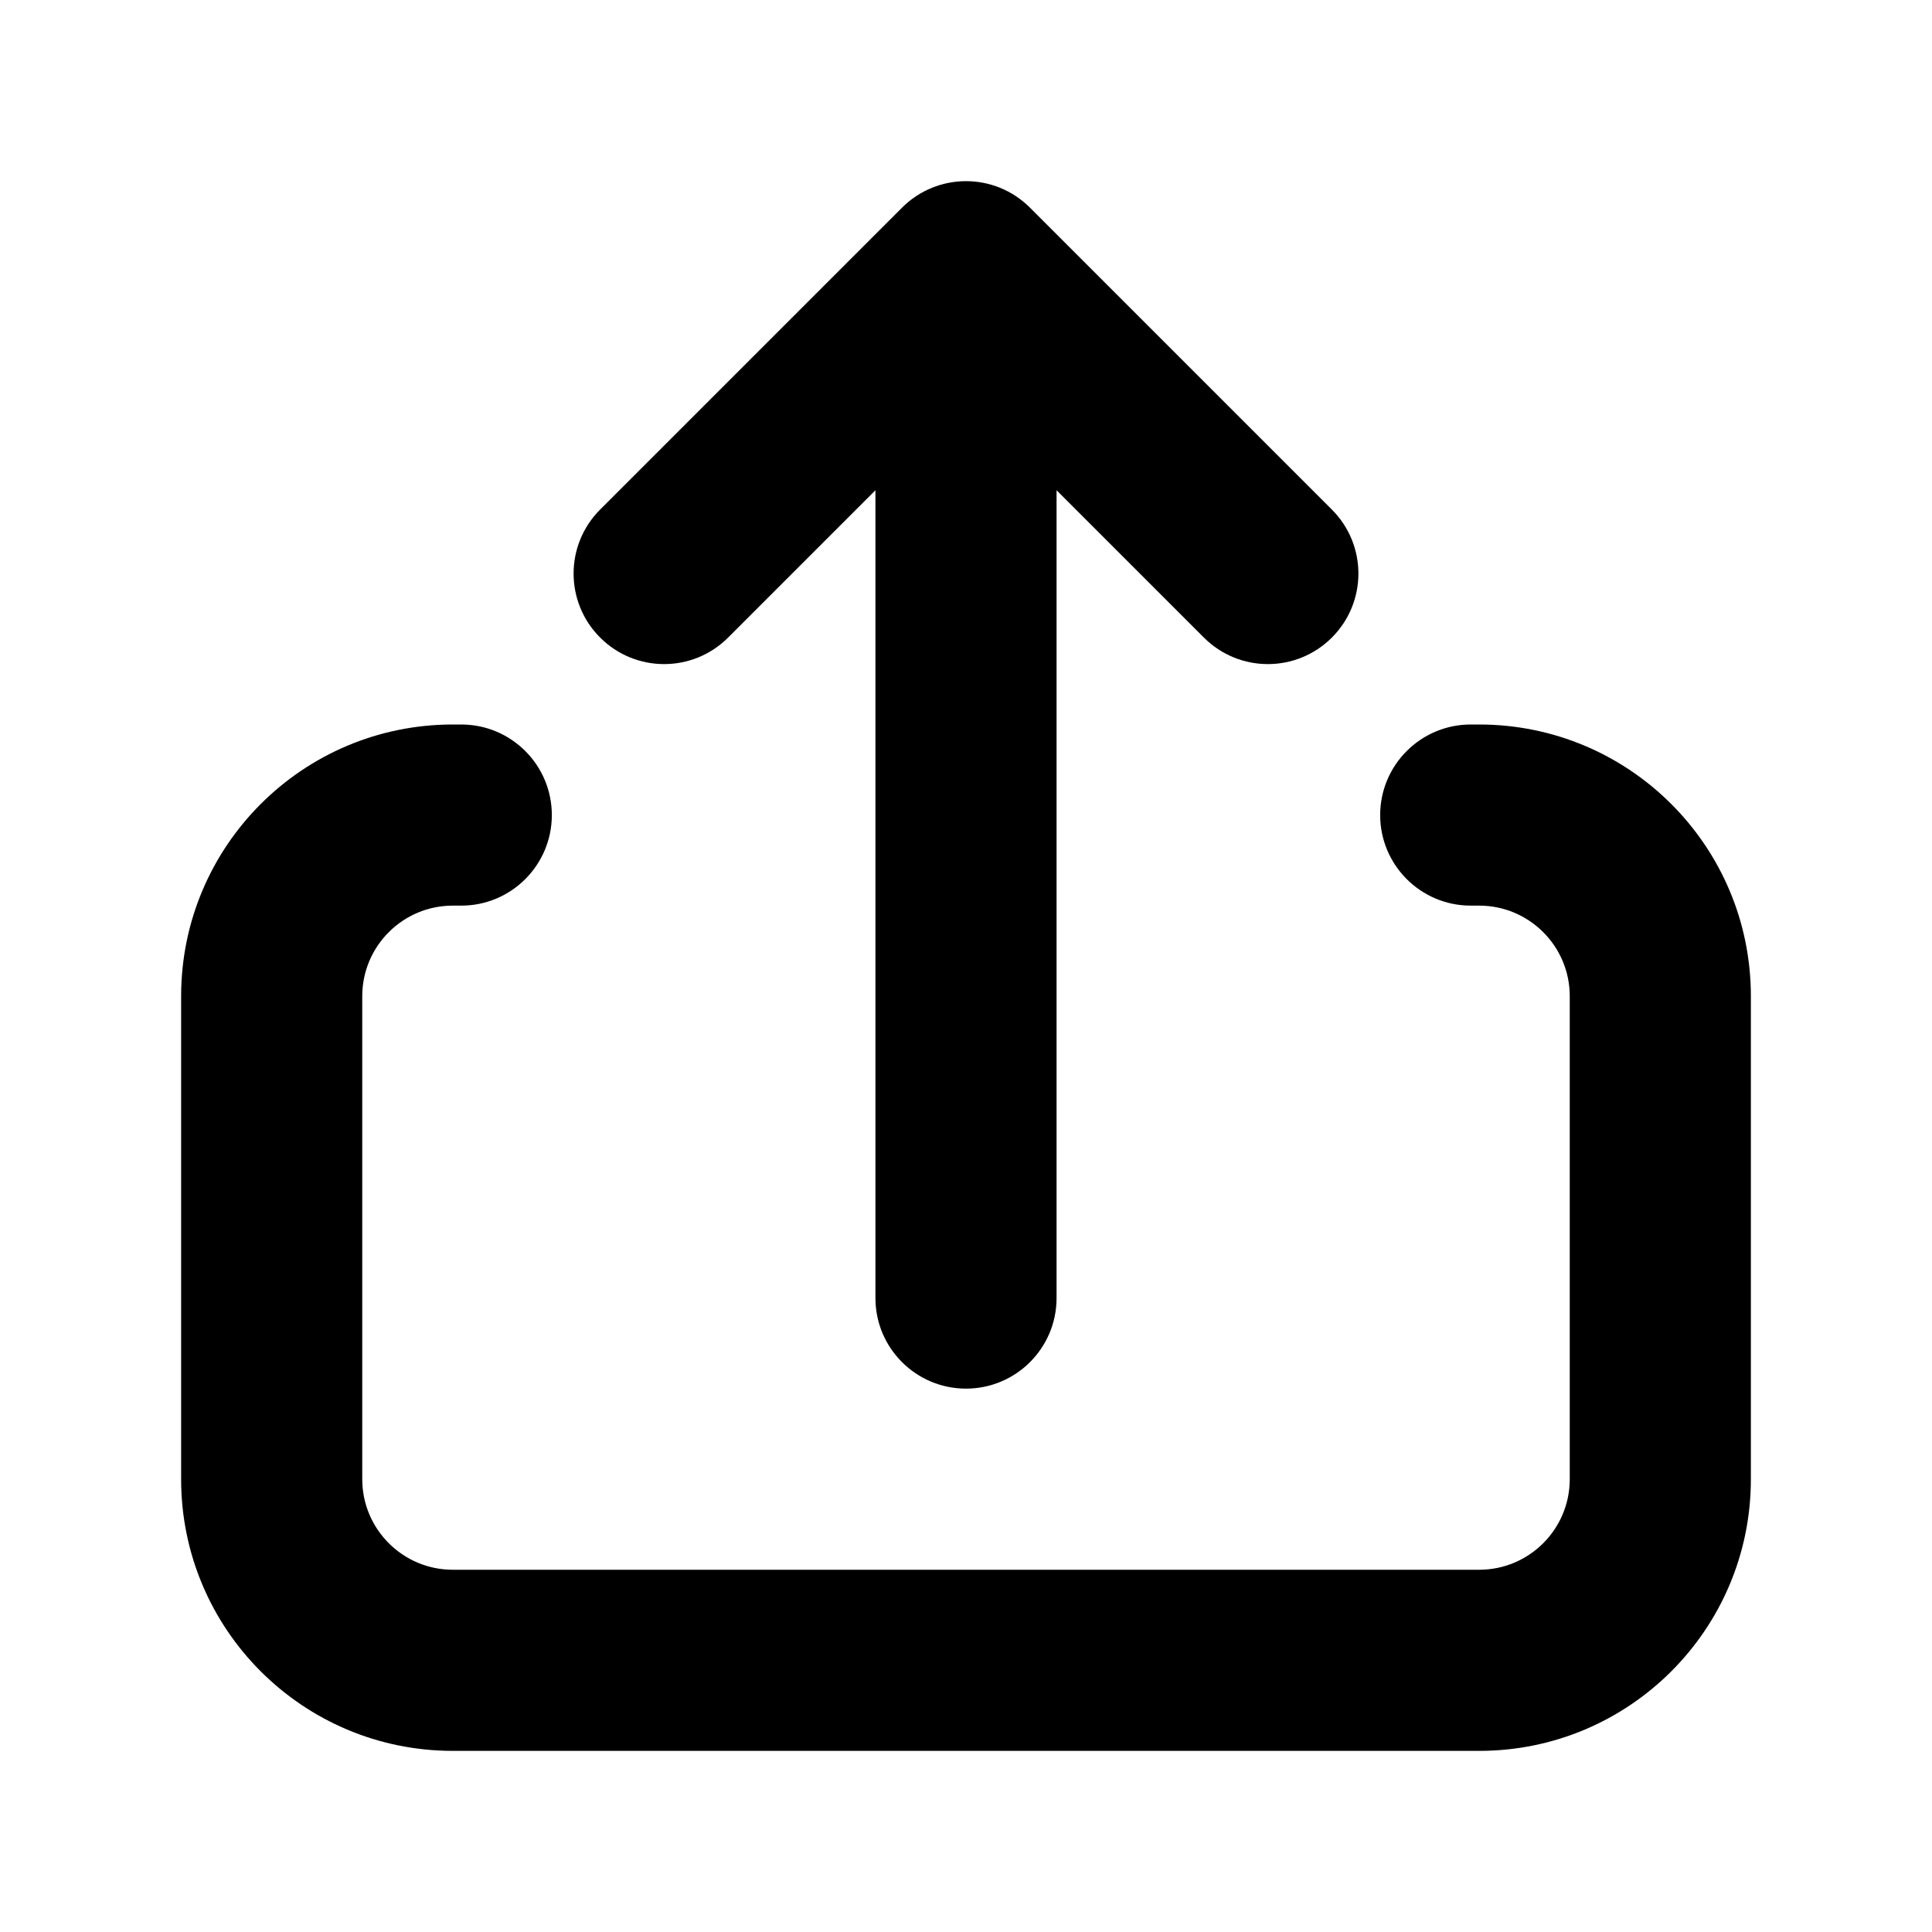 <svg xmlns="http://www.w3.org/2000/svg" viewBox="0 0 16 16"><path d="M8.75 10.75c0 .414-.336.75-.75.75s-.75-.336-.75-.75v-6.69l-1.22 1.22c-.293.293-.767.293-1.06 0-.293-.293-.293-.767 0-1.06l2.5-2.5c.293-.293.767-.293 1.06 0l2.5 2.5c.293.293.293.767 0 1.06-.293.293-.767.293-1.06 0l-1.22-1.22v6.69Z"/><path d="M14.5 8.25c0-1.243-1.007-2.25-2.25-2.25h-.07c-.414 0-.75.336-.75.75s.336.75.75.75h.07c.414 0 .75.336.75.75v4c0 .414-.336.75-.75.75h-8.5c-.414 0-.75-.336-.75-.75v-4c0-.414.336-.75.75-.75h.07c.414 0 .75-.336.75-.75s-.336-.75-.75-.75h-.07c-1.243 0-2.25 1.007-2.25 2.25v4c0 1.243 1.007 2.25 2.25 2.25h8.5c1.243 0 2.25-1.007 2.25-2.25v-4Z"/></svg>